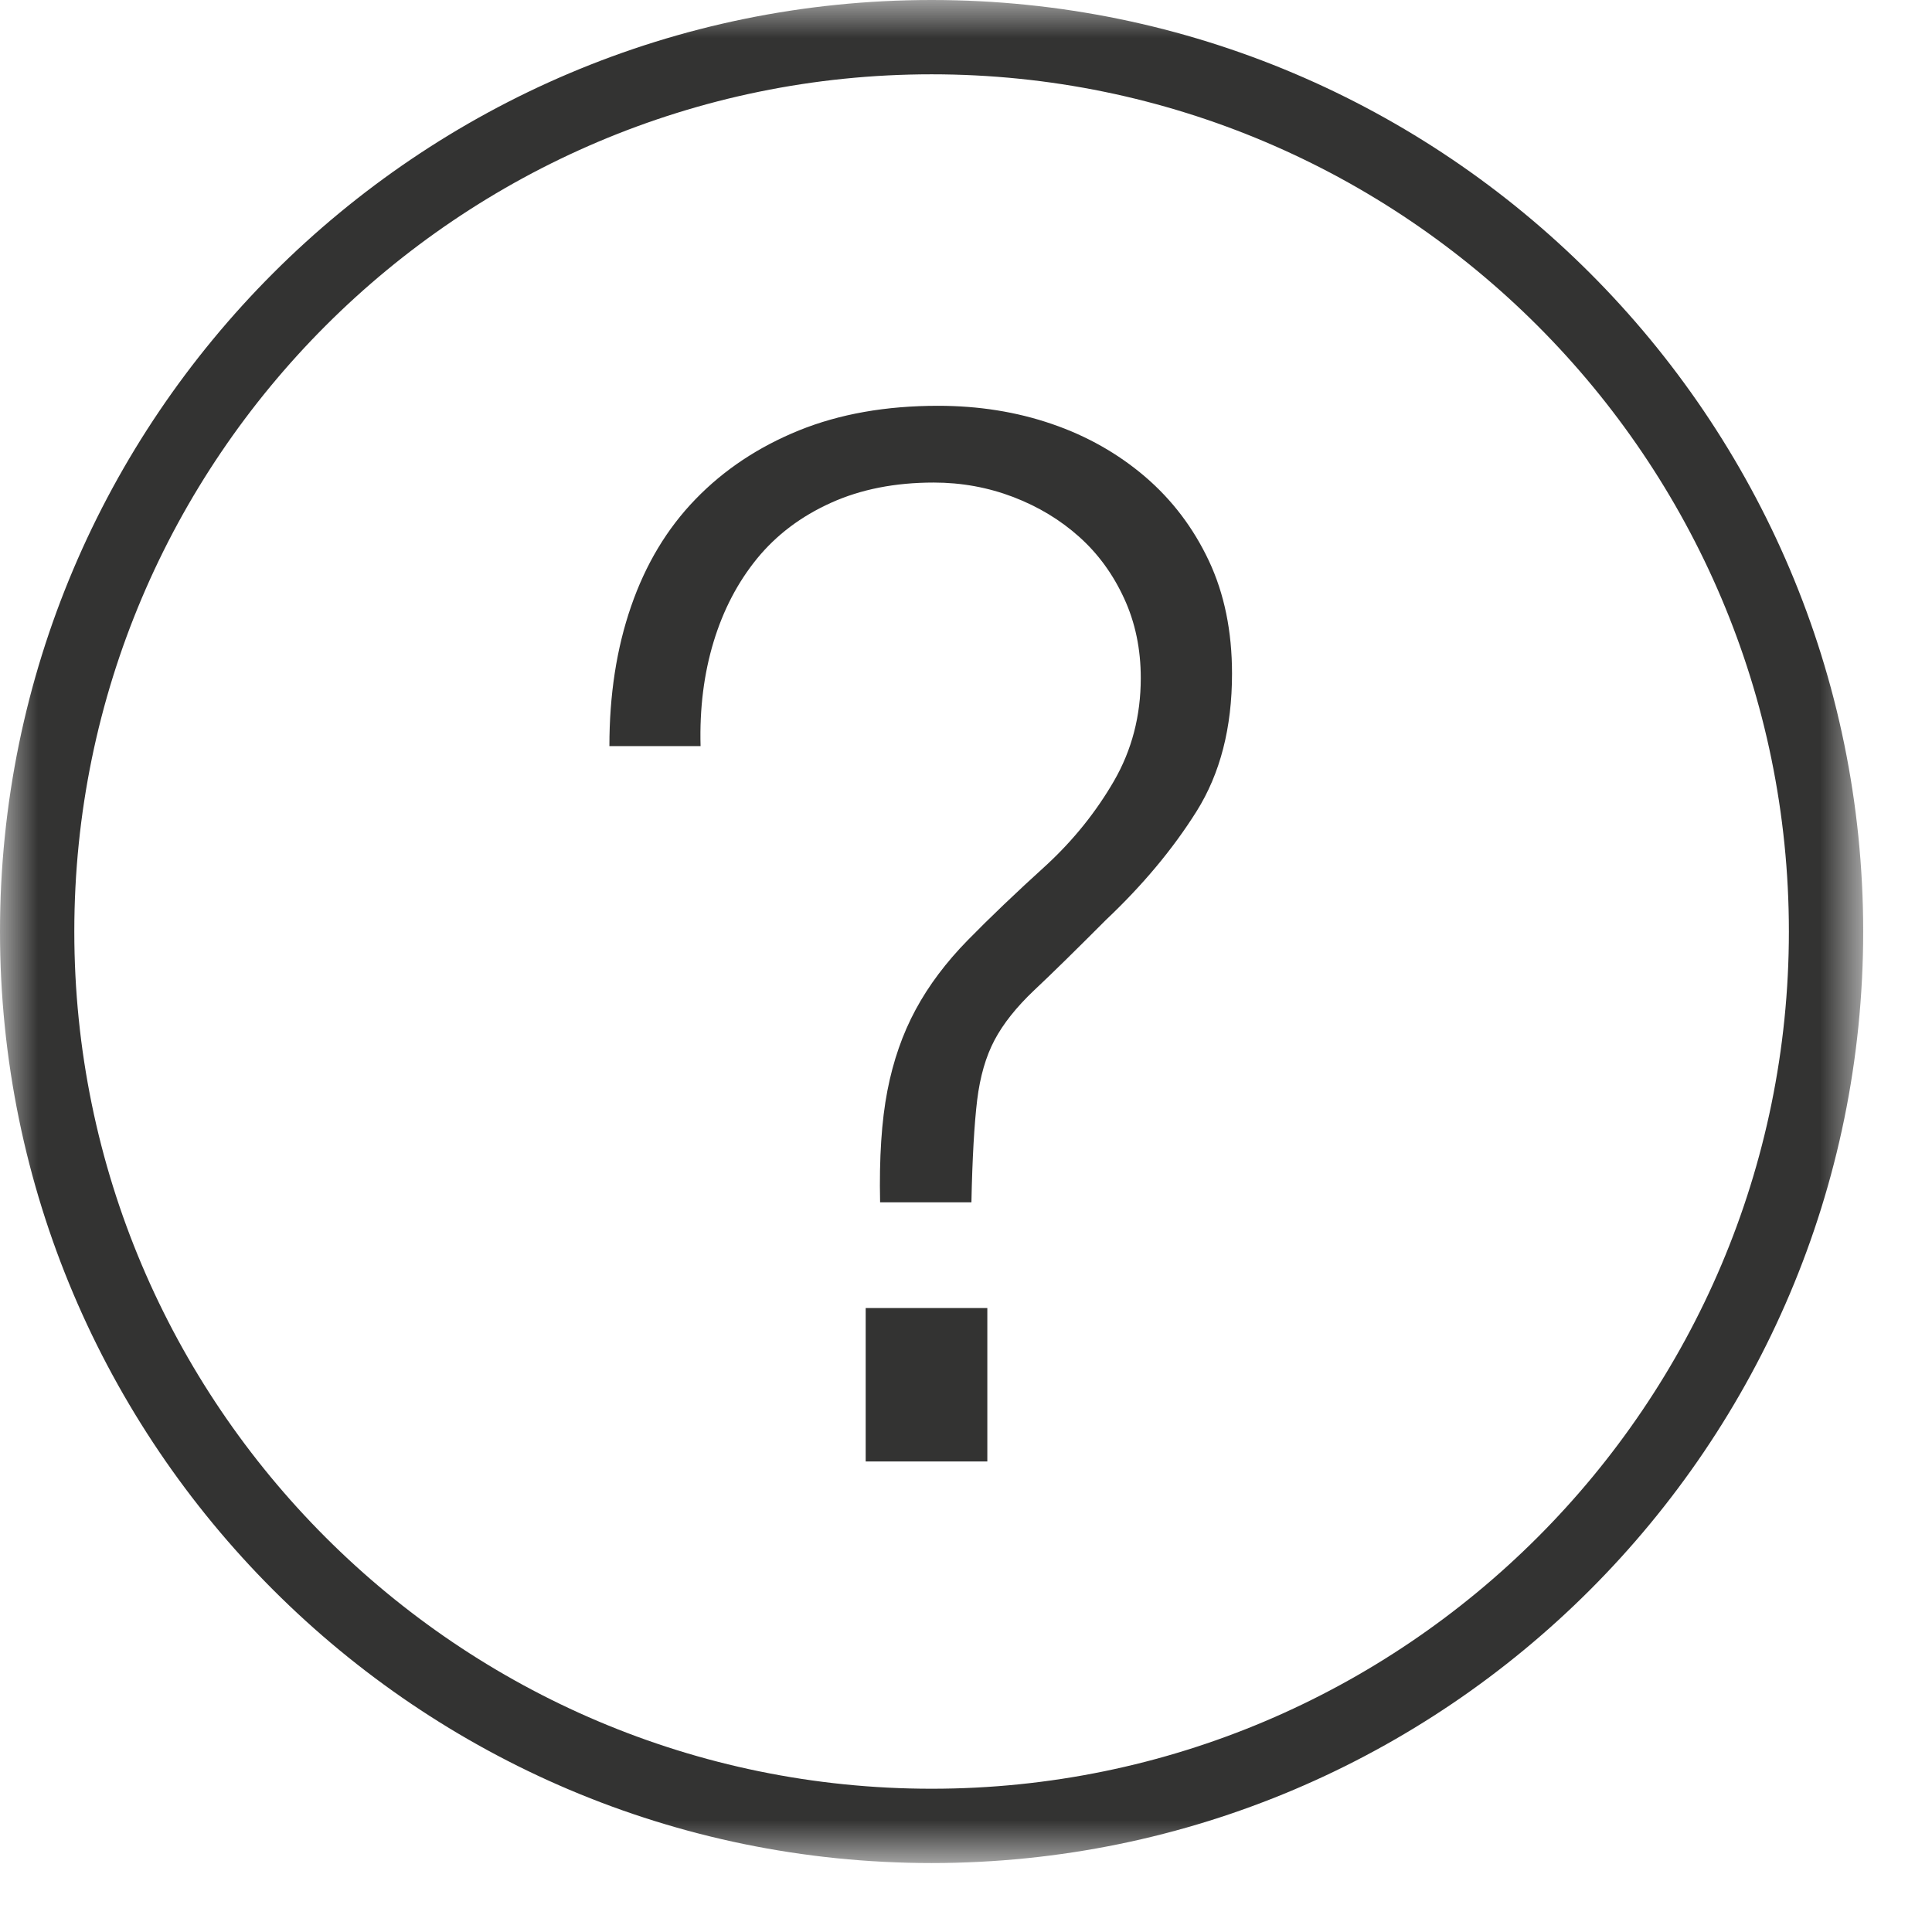<?xml version="1.0" encoding="UTF-8" standalone="no"?>
<svg width="26px" height="26px" viewBox="0 0 26 26" version="1.1" xmlns="http://www.w3.org/2000/svg" xmlns:xlink="http://www.w3.org/1999/xlink">
    <!-- Generator: Sketch 40.2 (33826) - http://www.bohemiancoding.com/sketch -->
    <title>question</title>
    <desc>Created with Sketch.</desc>
    <defs>
        <polygon id="path-1" points="25.073 25.072 25.073 0 0 0 0 25.072 25.073 25.072"></polygon>
    </defs>
    <g id="Page-1" stroke="none" stroke-width="1" fill="none" fill-rule="evenodd">
        <g id="A4-Copy" transform="translate(-360, -165)">
            <g id="question" transform="translate(360, 165)">
                <mask id="mask-2" fill="white">
                    <use xlink:href="#path-1"></use>
                </mask>
                <g id="Clip-2"></g>
                <path d="M16.268,7.546 C16.476,7.988 16.58,8.495 16.58,9.067 C16.58,9.794 16.421,10.411 16.103,10.918 C15.785,11.425 15.378,11.912 14.884,12.379 C14.482,12.782 14.161,13.098 13.92,13.324 C13.679,13.552 13.501,13.776 13.384,13.997 C13.267,14.218 13.189,14.487 13.15,14.806 C13.112,15.124 13.085,15.582 13.073,16.18 L11.844,16.18 C11.831,15.582 11.864,15.082 11.942,14.679 C12.02,14.276 12.147,13.912 12.322,13.588 C12.497,13.263 12.731,12.951 13.024,12.652 C13.316,12.354 13.669,12.016 14.085,11.639 C14.45,11.301 14.751,10.925 14.992,10.509 C15.232,10.093 15.352,9.632 15.352,9.125 C15.352,8.735 15.278,8.378 15.128,8.053 C14.979,7.729 14.778,7.452 14.524,7.225 C14.271,6.998 13.975,6.819 13.637,6.689 C13.299,6.56 12.942,6.494 12.566,6.494 C12.045,6.494 11.584,6.585 11.182,6.767 C10.779,6.949 10.448,7.199 10.188,7.517 C9.928,7.836 9.733,8.209 9.603,8.638 C9.473,9.067 9.414,9.534 9.428,10.041 L8.201,10.041 C8.201,9.353 8.297,8.726 8.493,8.16 C8.688,7.595 8.976,7.114 9.36,6.718 C9.743,6.322 10.207,6.014 10.753,5.792 C11.299,5.571 11.922,5.461 12.624,5.461 C13.169,5.461 13.679,5.542 14.154,5.705 C14.628,5.867 15.047,6.105 15.411,6.416 C15.775,6.728 16.06,7.105 16.268,7.546 L16.268,7.546 Z M11.65,19.668 L13.287,19.668 L13.287,17.603 L11.65,17.603 L11.65,19.668 Z M12.537,24.072 C6.175,24.072 1,18.898 1,12.536 C1,6.175 6.175,1 12.537,1 C18.898,1 24.074,6.175 24.074,12.536 C24.074,18.898 18.898,24.072 12.537,24.072 L12.537,24.072 Z M12.537,-0 C5.624,-0 -0,5.624 -0,12.536 C-0,19.448 5.624,25.072 12.537,25.072 C19.45,25.072 25.074,19.448 25.074,12.536 C25.074,5.624 19.45,-0 12.537,-0 L12.537,-0 Z" id="Fill-1" fill="#333332" mask="url(#mask-2)"></path>
            </g>
        </g>
    </g>
</svg>
